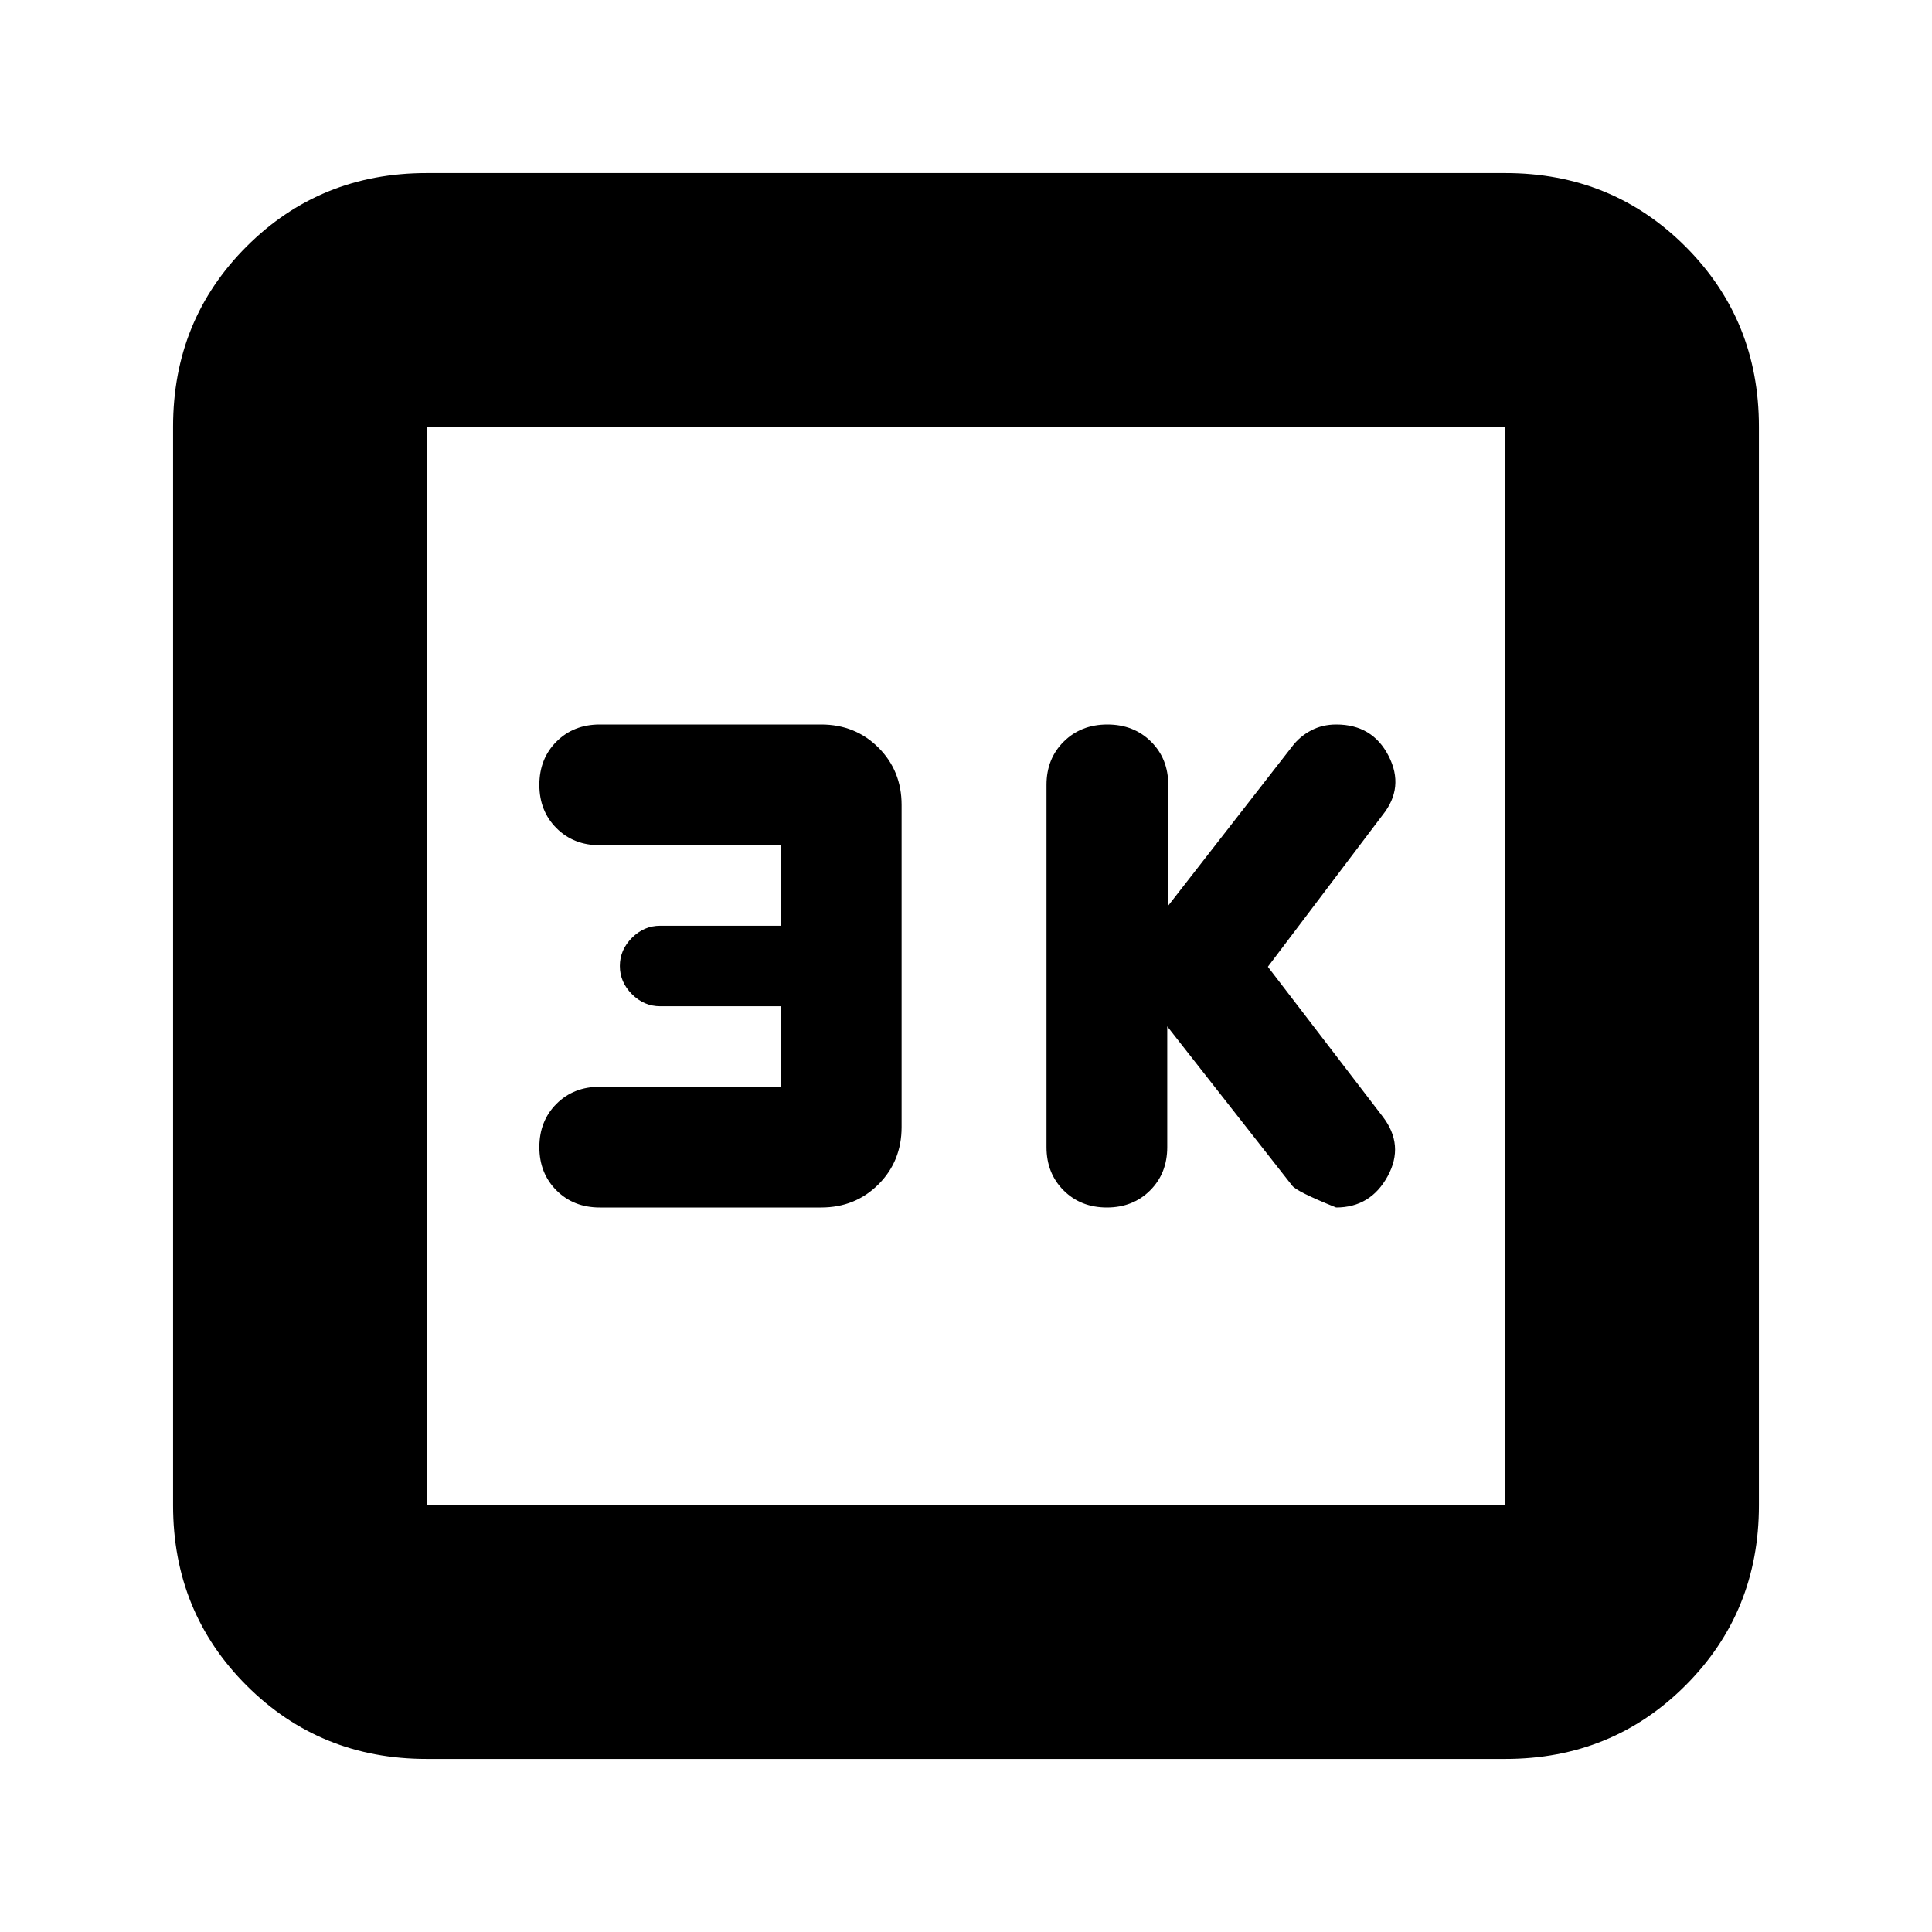 <svg xmlns="http://www.w3.org/2000/svg" height="24" viewBox="0 -960 960 960" width="24"><path d="m580-450 61.97 79q2.03 3 21.95 11 17.08 0 25.58-15.5t-2.5-29.76l-57-74.36L687-555q11-13.7 3-29.35Q682-600 664-600q-7 0-12.62 3-5.63 3-9.38 8l-61.5 79v-60q0-13-8.57-21.5t-21.68-8.5q-13.11 0-21.68 8.5T520-570v180q0 13 8.5 21.5T550-360q13 0 21.5-8.5T580-390v-60Zm-192 30h-90q-13 0-21.5 8.5T268-390q0 13 8.5 21.5T298-360h110q17 0 28.5-11.5T448-400v-160q0-17-11.5-28.5T408-600H298q-13 0-21.5 8.5T268-570q0 13 8.5 21.5T298-540h90v40h-60q-8 0-14 6t-6 14q0 8 6 14t14 6h60v40ZM212-86q-53 0-89.5-36.5T86-212v-536q0-53 36.5-89.5T212-874h536q53 0 89.5 36.5T874-748v536q0 53-36.5 89.5T748-86H212Zm0-126h536v-536H212v536Zm0-536v536-536Z"/></svg>